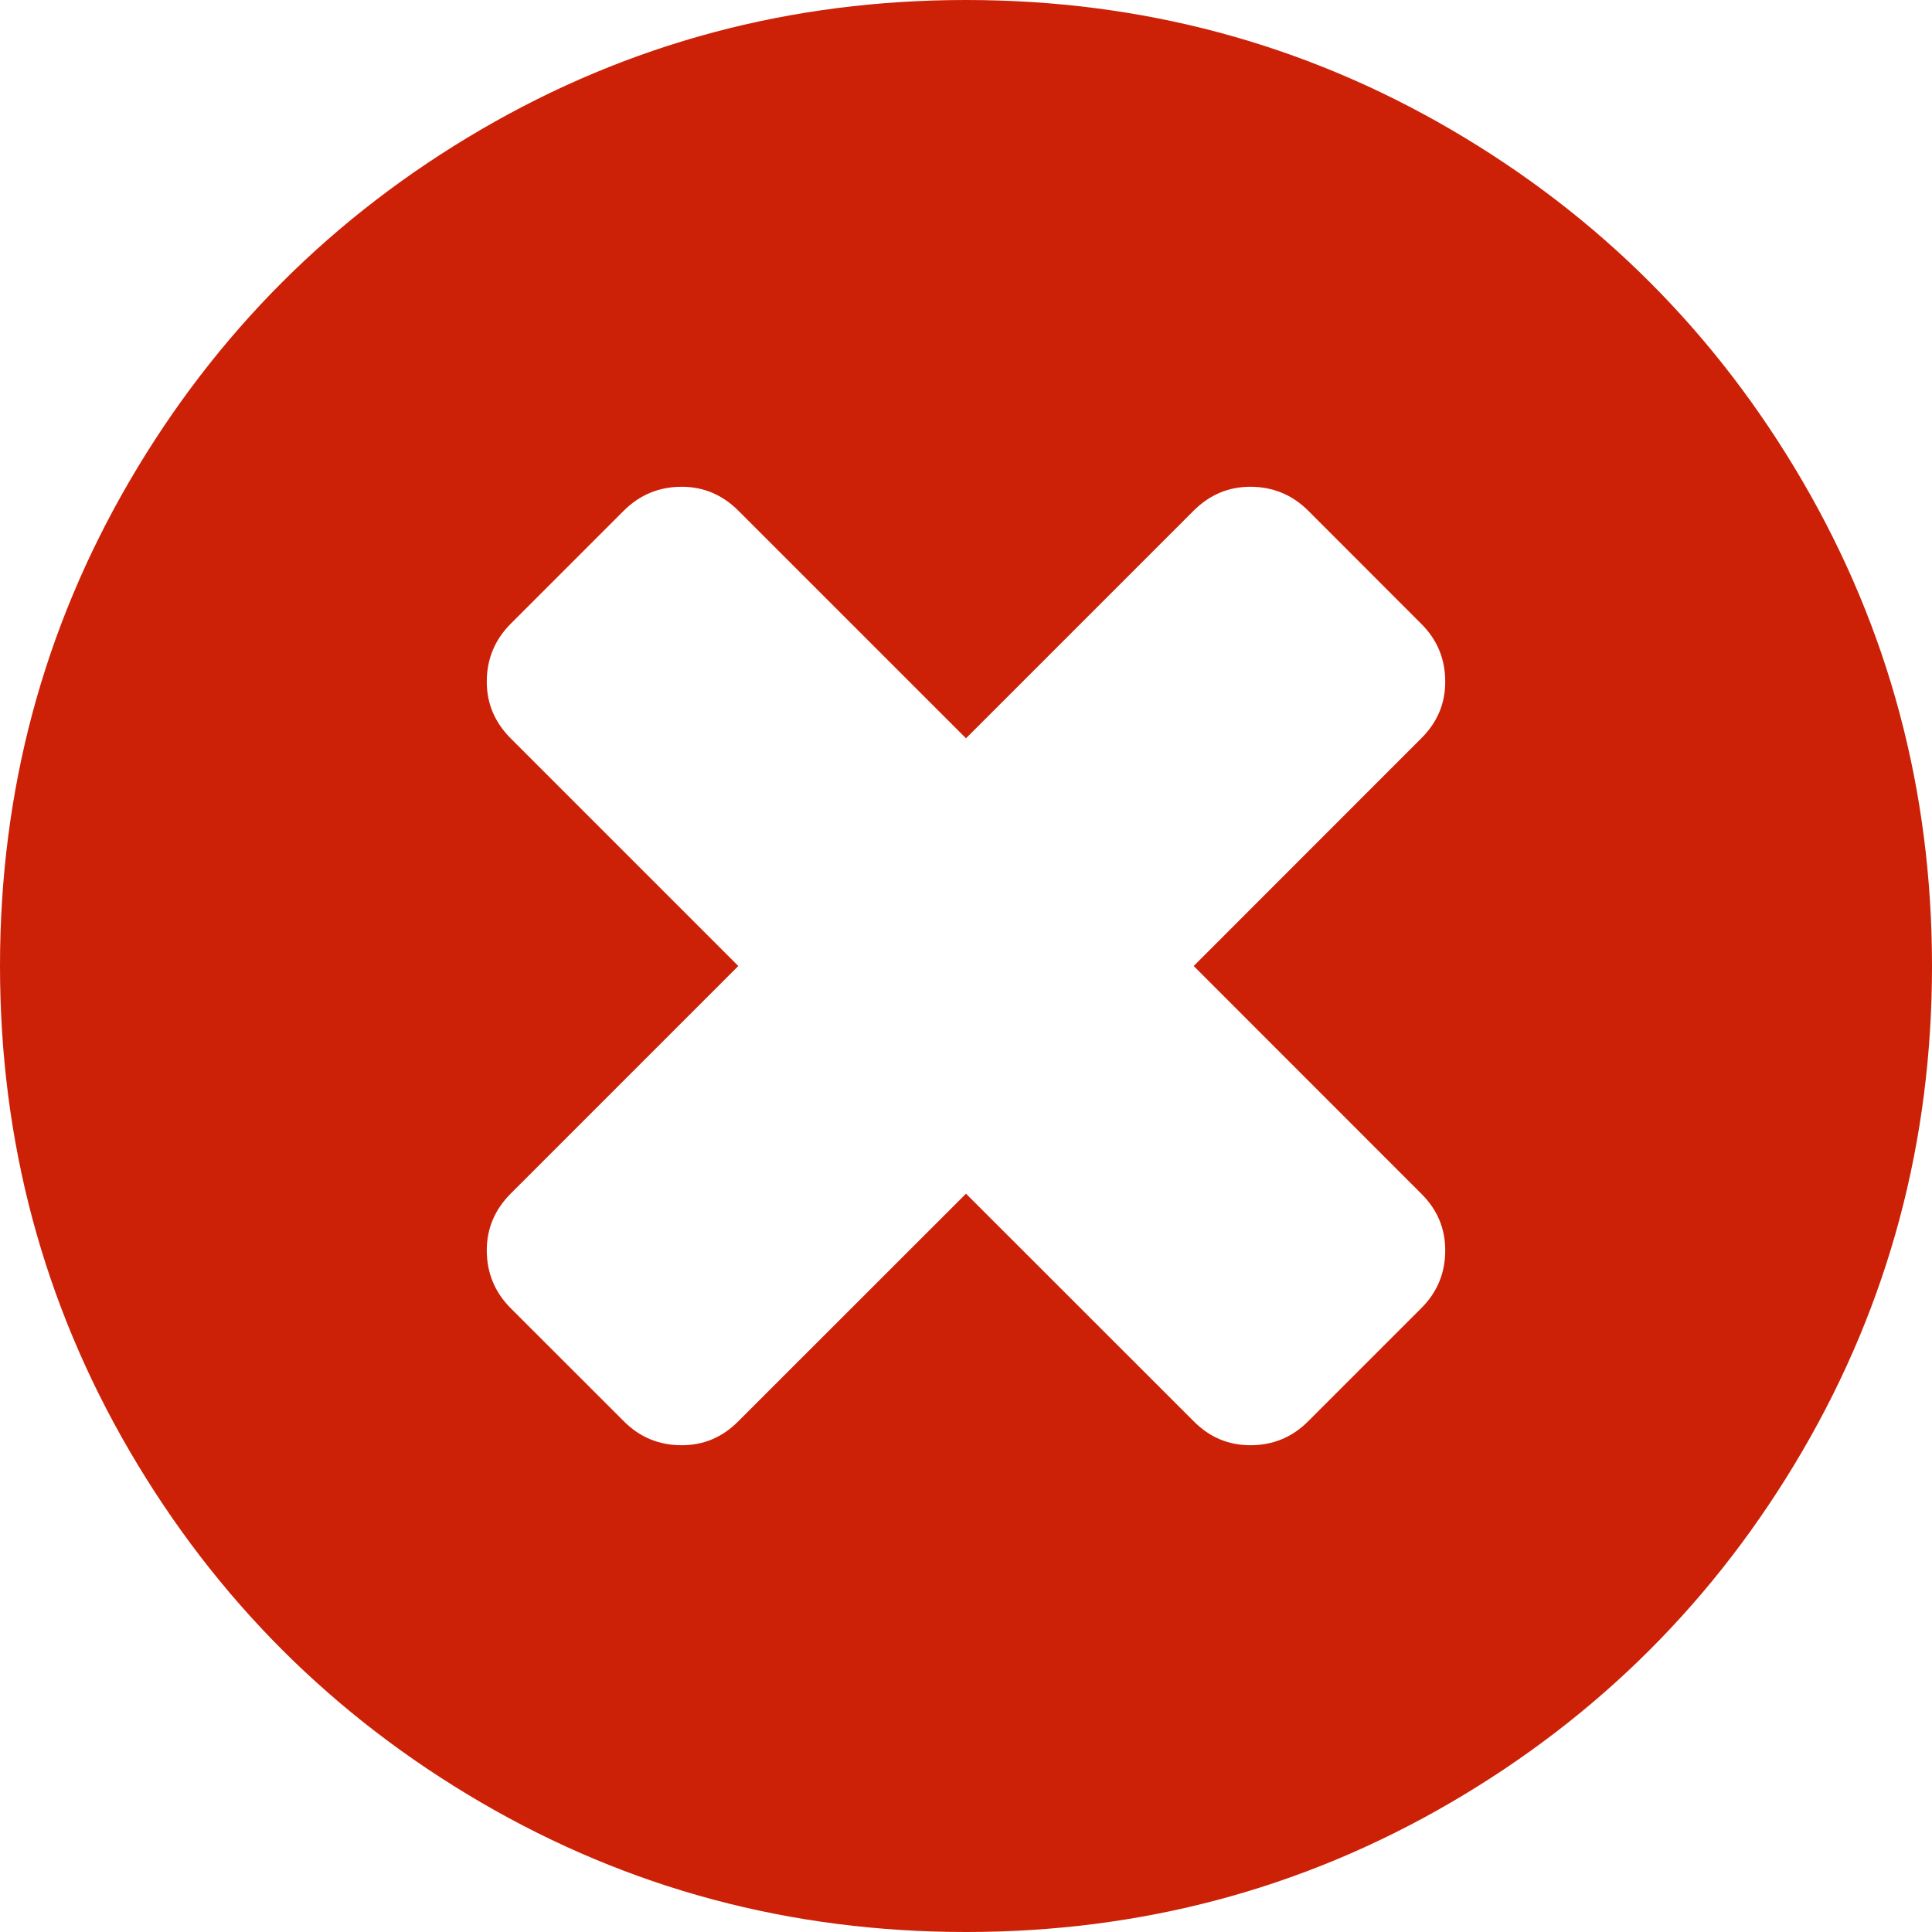 <svg width="20" height="20" viewBox="0 0 20 20" fill="none" xmlns="http://www.w3.org/2000/svg">
<g clip-path="url(#clip0_1633_3430)">
<path d="M14.961 12.943C14.961 12.717 14.879 12.522 14.713 12.357L12.357 10L14.713 7.643C14.879 7.478 14.961 7.283 14.961 7.057C14.961 6.823 14.879 6.623 14.713 6.458L13.542 5.286C13.377 5.122 13.177 5.039 12.943 5.039C12.717 5.039 12.522 5.122 12.357 5.286L10 7.643L7.643 5.286C7.478 5.122 7.283 5.039 7.057 5.039C6.823 5.039 6.623 5.122 6.458 5.286L5.286 6.458C5.122 6.623 5.039 6.823 5.039 7.057C5.039 7.283 5.122 7.478 5.286 7.643L7.643 10L5.286 12.357C5.122 12.522 5.039 12.717 5.039 12.943C5.039 13.177 5.122 13.377 5.286 13.542L6.458 14.713C6.623 14.879 6.823 14.961 7.057 14.961C7.283 14.961 7.478 14.879 7.643 14.713L10 12.357L12.357 14.713C12.522 14.879 12.717 14.961 12.943 14.961C13.177 14.961 13.377 14.879 13.542 14.713L14.713 13.542C14.879 13.377 14.961 13.177 14.961 12.943ZM20 10C20 11.814 19.553 13.487 18.659 15.02C17.765 16.552 16.552 17.765 15.02 18.659C13.487 19.553 11.814 20 10 20C8.186 20 6.513 19.553 4.98 18.659C3.448 17.765 2.235 16.552 1.341 15.02C0.447 13.487 0 11.814 0 10C0 8.186 0.447 6.513 1.341 4.98C2.235 3.448 3.448 2.235 4.98 1.341C6.513 0.447 8.186 0 10 0C11.814 0 13.487 0.447 15.02 1.341C16.552 2.235 17.765 3.448 18.659 4.98C19.553 6.513 20 8.186 20 10Z" fill="#CD2107"/>
</g>
<defs>
<clipPath id="clip0_1633_3430">
<rect width="20" height="20" fill="white"/>
</clipPath>
</defs>
</svg>
